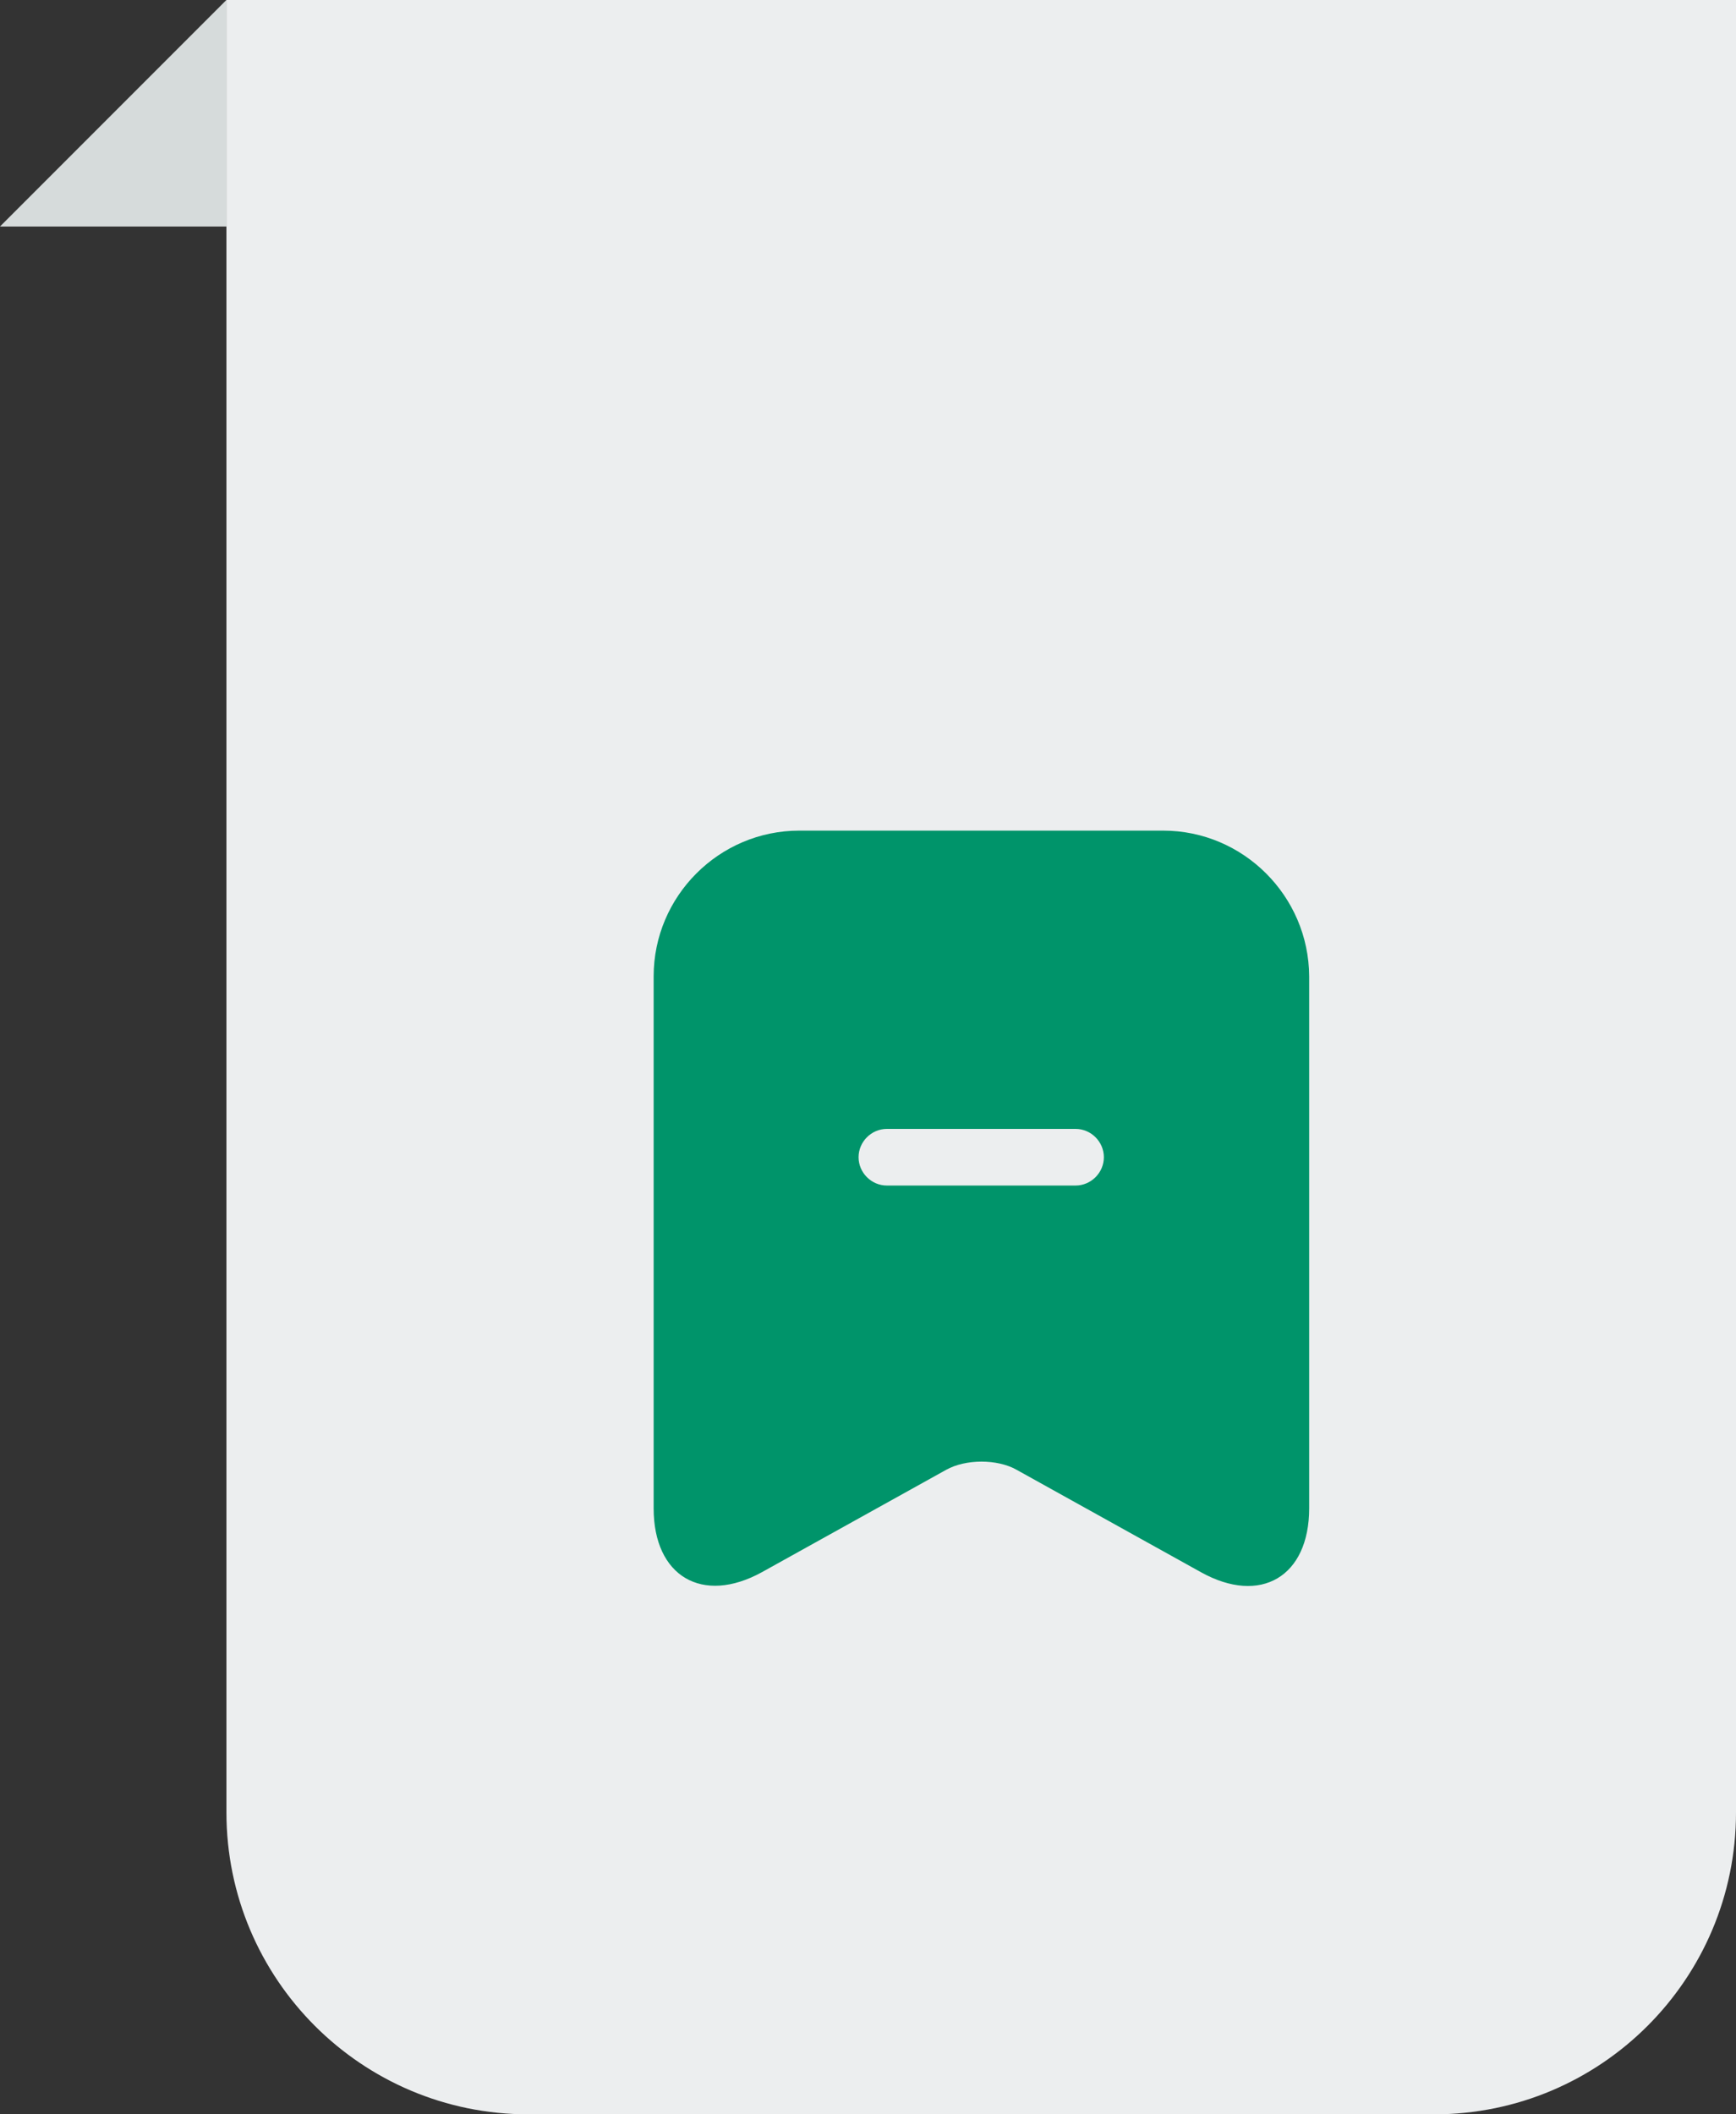 <svg width="46" height="56" viewBox="0 0 46 56" fill="none" xmlns="http://www.w3.org/2000/svg">
<rect x="0" y="0" width="46" height="56" fill="#333333" stroke="none"/>
<path d="M6 0H46V48C46 52.418 42.418 56 38 56H14C9.582 56 6 52.418 6 48V0Z" fill="white"/>
<path d="M6 0H46V48C46 52.418 42.418 56 38 56H14C9.582 56 6 52.418 6 48V0Z" fill="#324B4F" fill-opacity="0.09"/>
<path d="M30.82 22H21.18C19.05 22 17.32 23.74 17.32 25.86V39.95C17.32 41.75 18.61 42.51 20.19 41.64L25.07 38.93C25.59 38.64 26.43 38.64 26.94 38.93L31.82 41.64C33.4 42.52 34.69 41.76 34.69 39.95V25.86C34.68 23.74 32.95 22 30.82 22ZM28.5 31.4H23.5C23.09 31.4 22.75 31.06 22.75 30.65C22.75 30.24 23.09 29.9 23.5 29.9H28.5C28.91 29.9 29.25 30.24 29.25 30.65C29.25 31.06 28.91 31.4 28.5 31.4Z" fill="#00946A"/>
<path d="M6 6V0L0 6H6Z" fill="white"/>
<path d="M6 6V0L0 6H6Z" fill="#324B4F" fill-opacity="0.2"/>
</svg>
